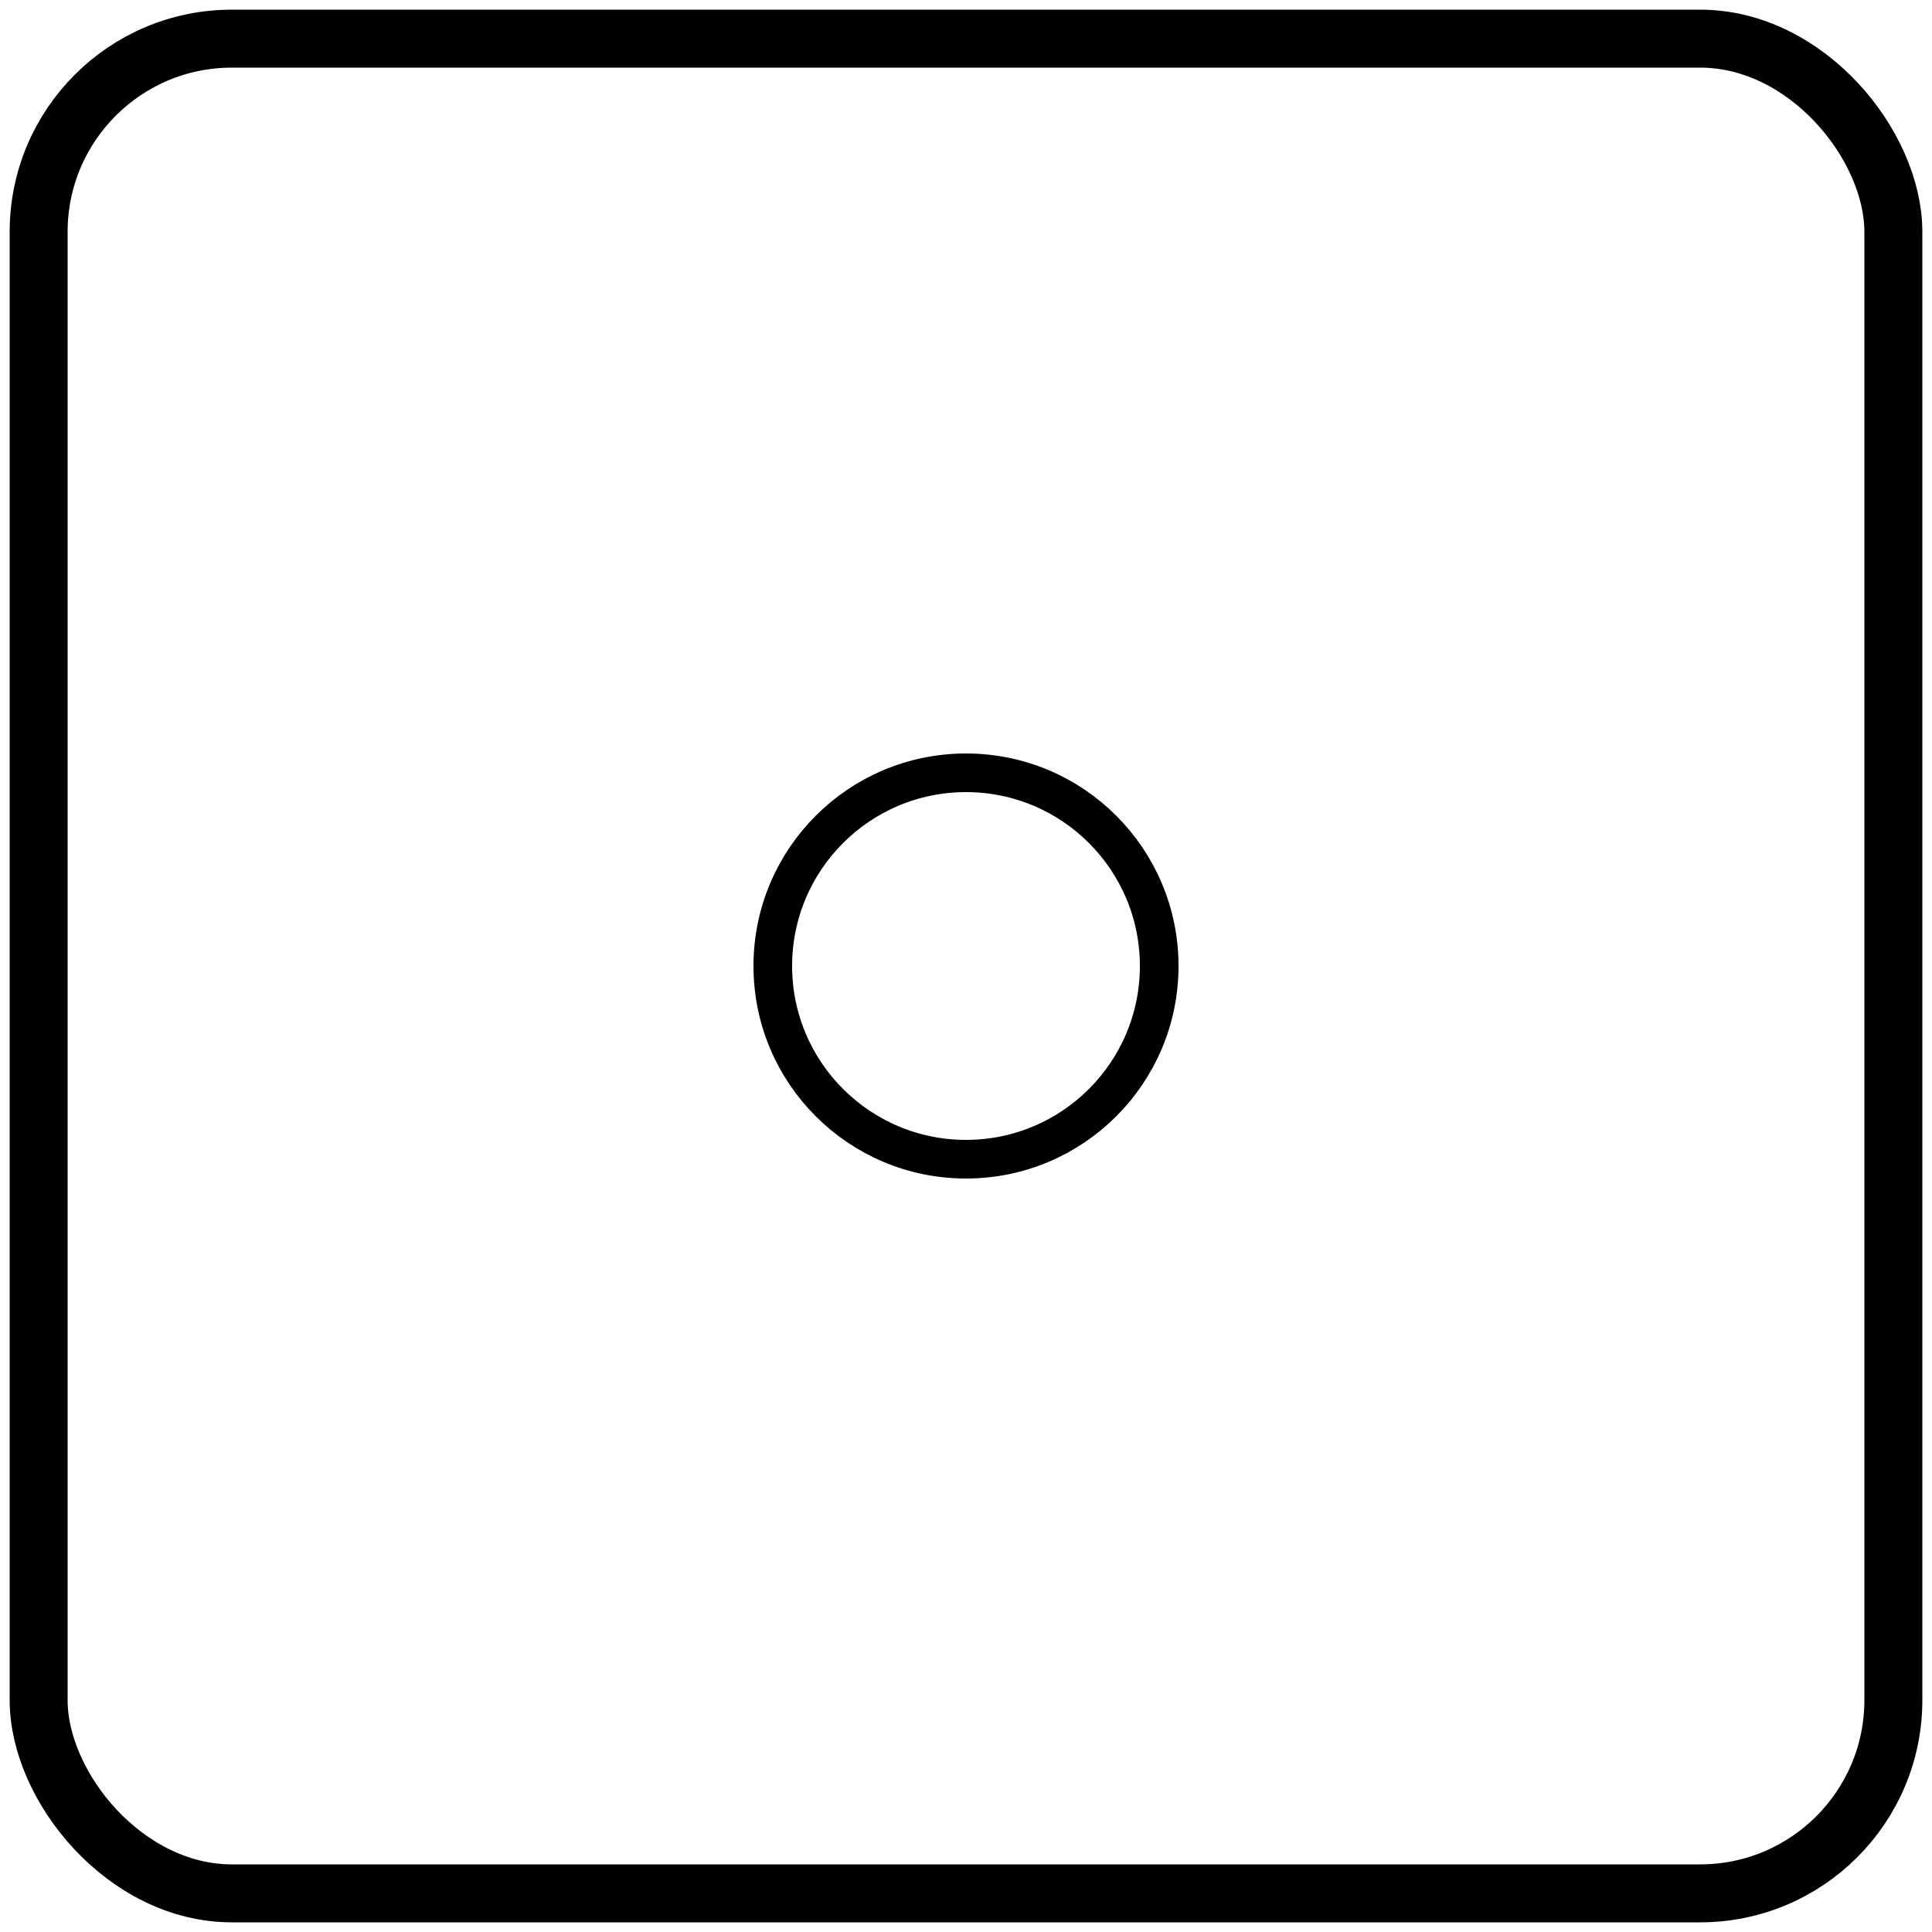 <?xml version="1.0" encoding="utf-8"?>
<svg viewBox="0 0 100 100" width="100" height="100" xmlns="http://www.w3.org/2000/svg">
    <rect style="stroke: rgb(0, 0, 0); fill: none; stroke-linejoin: round; stroke-width: 3px;" x="2"
        y="2" width="96" height="96" rx="10" ry="10"
        transform="matrix(1, 0, 0, 1, -1.4210854715202004e-14, 0)" />
    <ellipse style="fill: none; stroke: rgb(0, 0, 0); stroke-width: 2px;" cx="50" cy="50" rx="10"
        ry="10" transform="matrix(1, 0, 0, 1, -1.4210854715202004e-14, 0)" />
</svg>